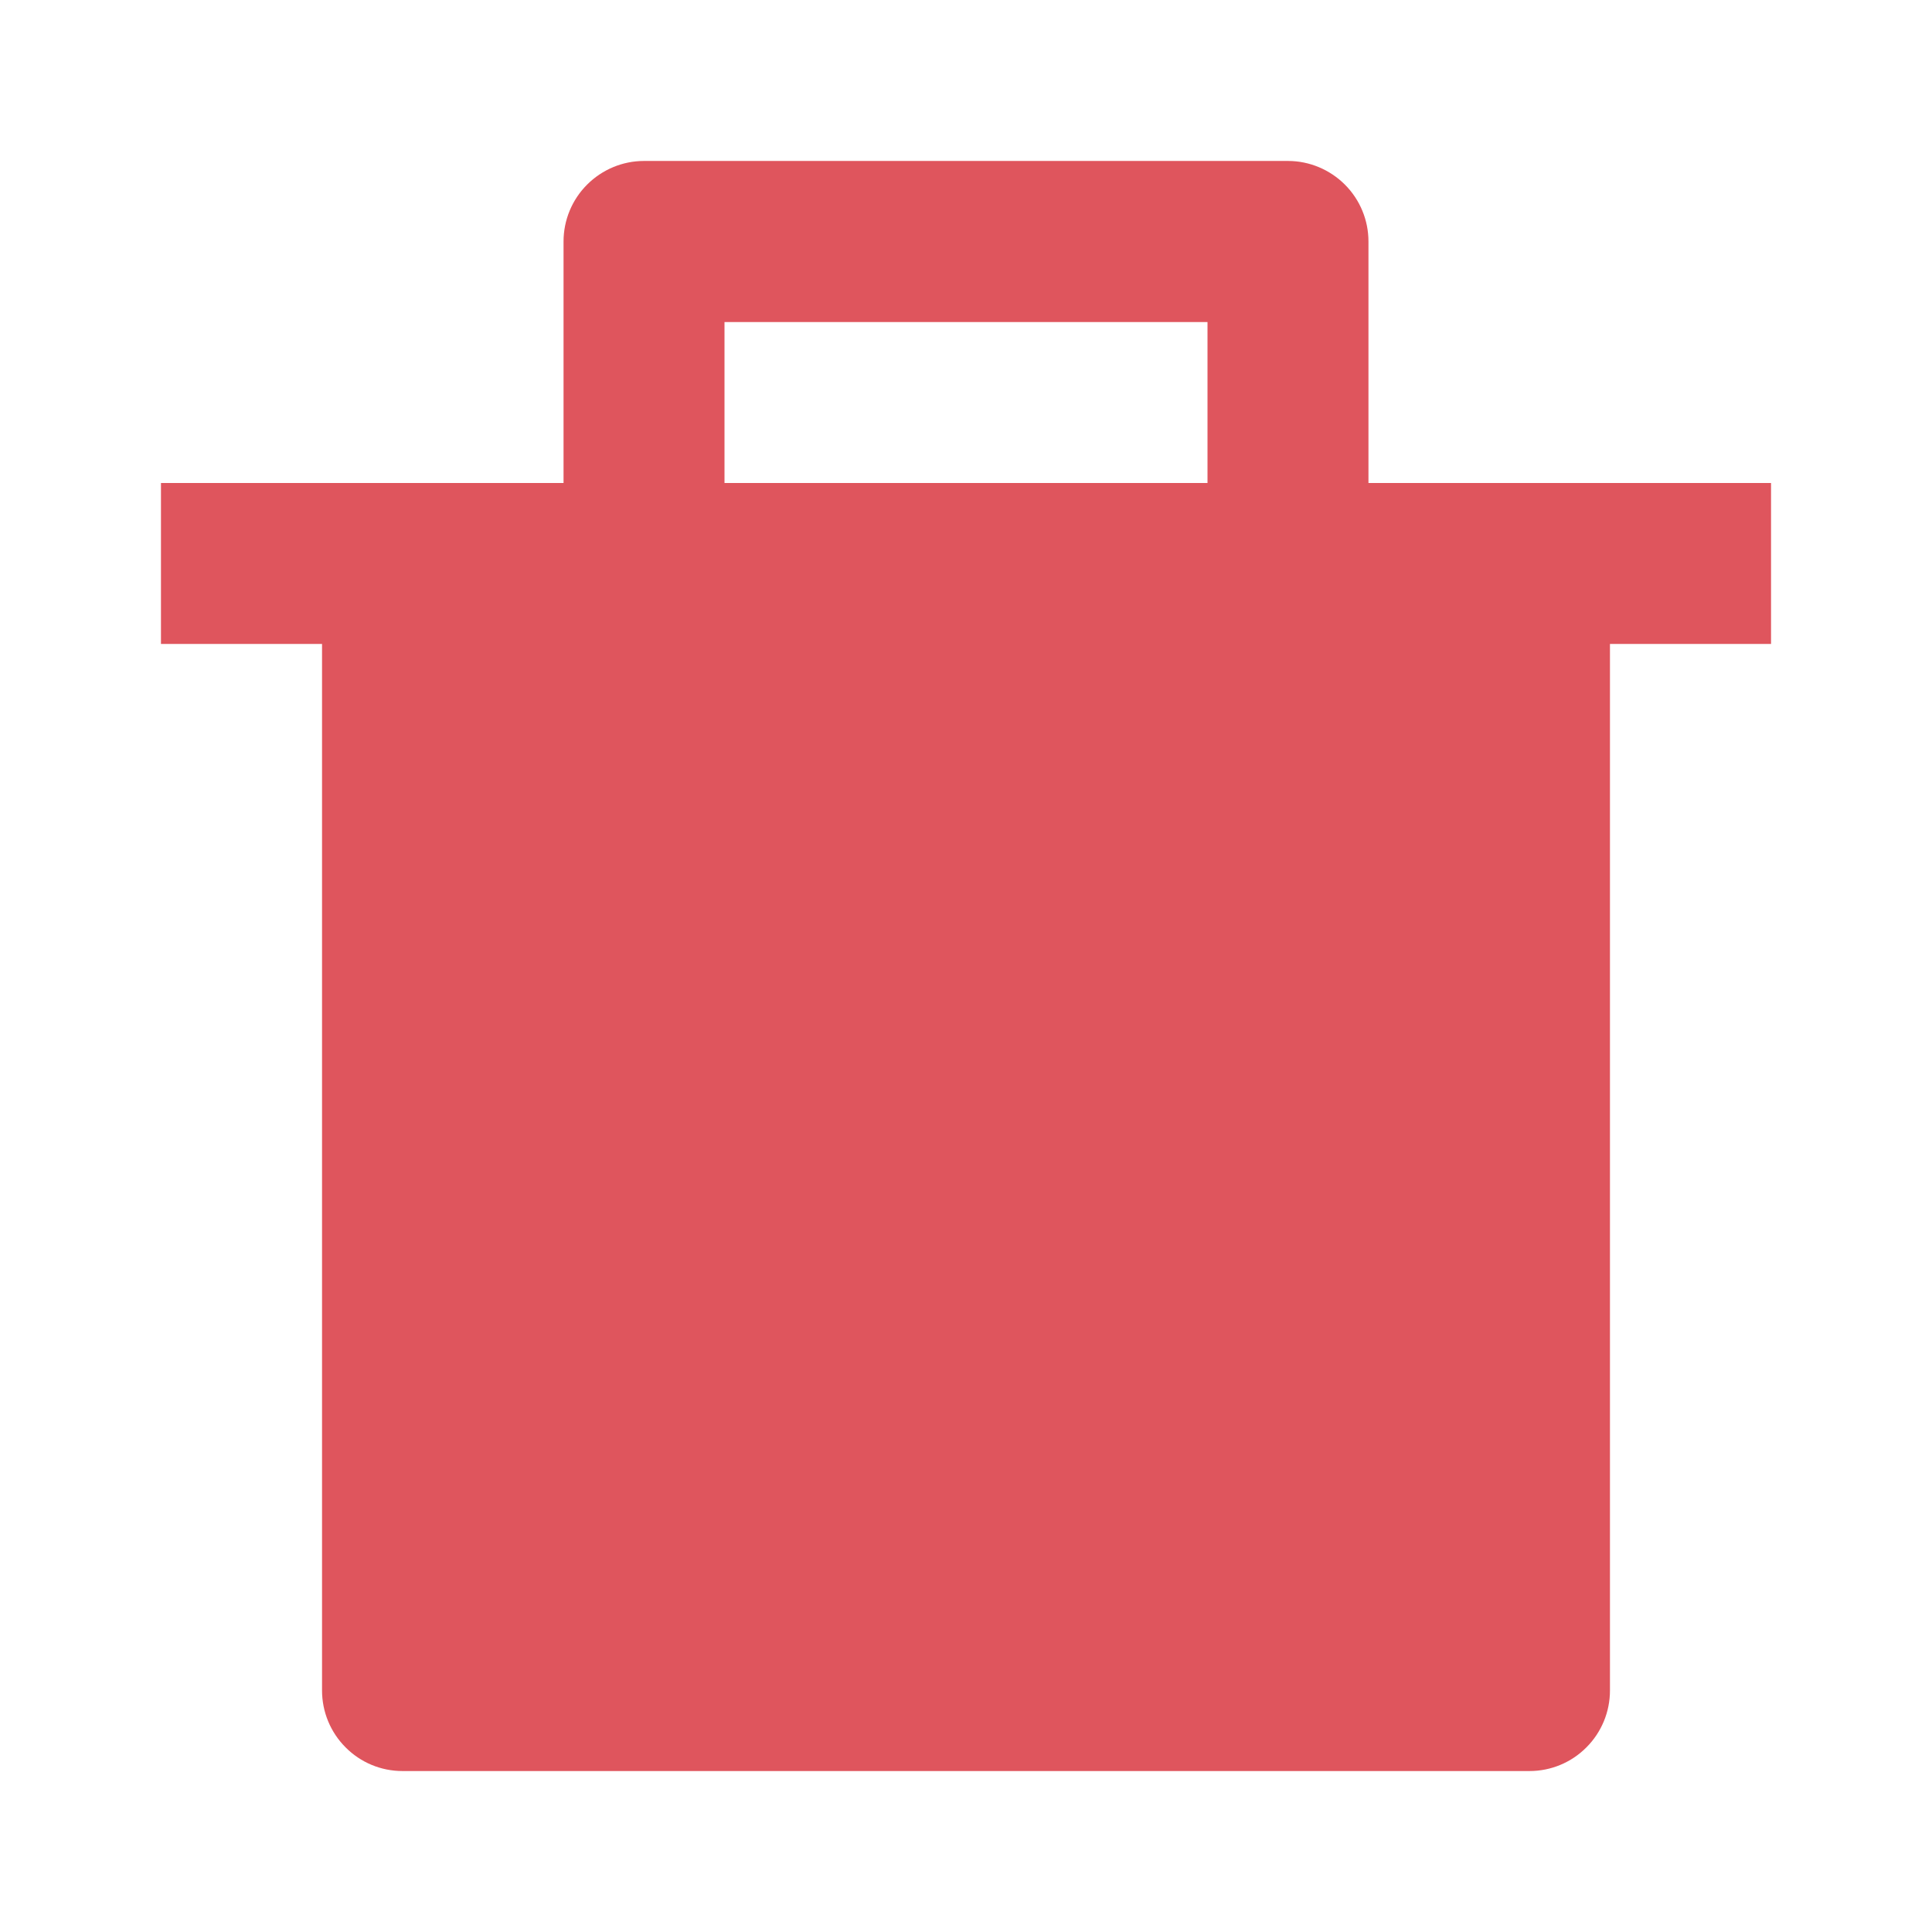 <svg width="16" height="16" viewBox="0 0 16 16" fill="none" xmlns="http://www.w3.org/2000/svg">
<path d="M4.667 4V2C4.667 1.823 4.737 1.654 4.862 1.529C4.987 1.404 5.156 1.333 5.333 1.333H10.667C10.843 1.333 11.013 1.404 11.138 1.529C11.263 1.654 11.333 1.823 11.333 2V4H14.667V5.333H13.333V14C13.333 14.177 13.263 14.346 13.138 14.471C13.013 14.597 12.843 14.667 12.667 14.667H3.333C3.156 14.667 2.987 14.597 2.862 14.471C2.737 14.346 2.667 14.177 2.667 14V5.333H1.333V4H4.667ZM6 2.667V4H10V2.667H6Z" fill="#DF555D"/>
</svg>
